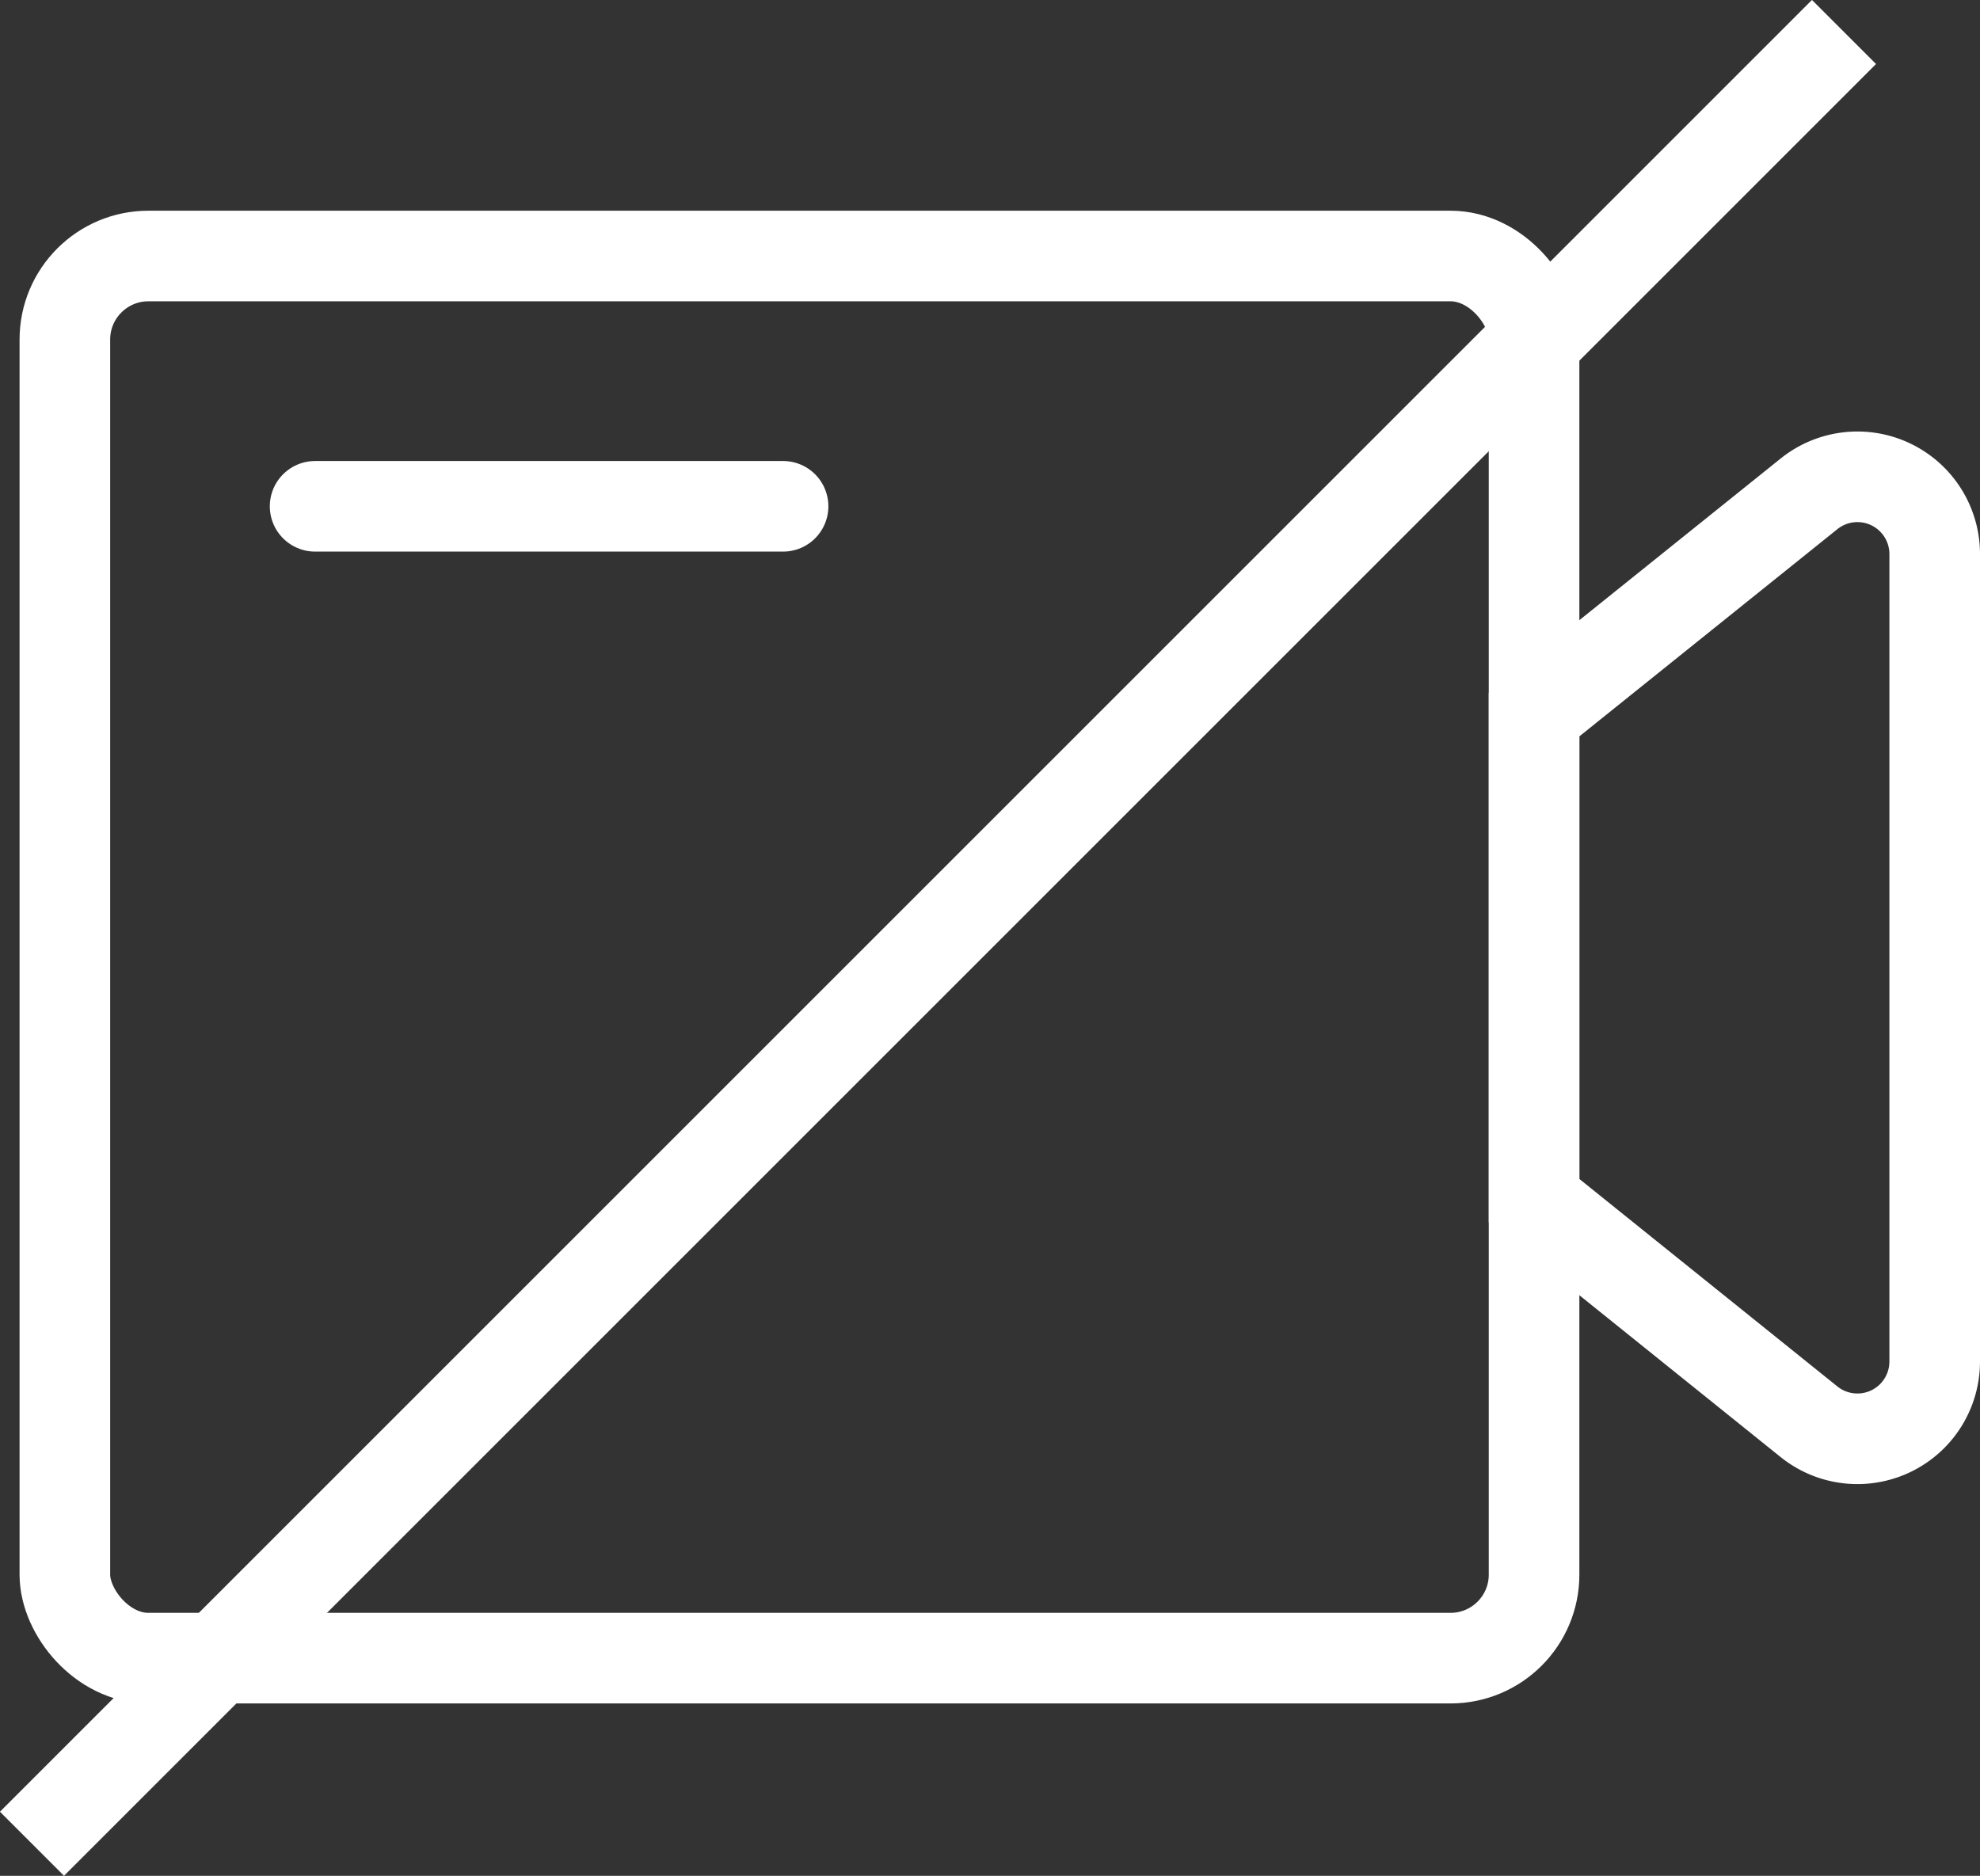<svg xmlns="http://www.w3.org/2000/svg" width="21.854" height="20.707" viewBox="0 0 21.854 20.707">
  <rect x="0" y="0" width="21.854" height="20.707" fill="#333333" stroke="none"/>
  <g id="Video_Disabled_White" data-name="Video Disabled White" transform="translate(-281.468 -268.229)">
    <path id="Path_2097" data-name="Path 2097" d="M284.946,273.818" fill="#6172d6" stroke="#fff" stroke-width="1"/>
    <rect id="Rectangle_1323" data-name="Rectangle 1323" width="16.216" height="15.478" rx="0.922" transform="translate(282.184 271.055)" fill="none" stroke="#fff" stroke-width="1"/>
    <path id="Path_2098" data-name="Path 2098" d="M298.4,281.483l3.034,2.44a.853.853,0,0,0,1.388-.665v-8.912a.853.853,0,0,0-1.388-.665l-3.034,2.437Z" fill="none" stroke="#fff" stroke-width="1"/>
    <line id="Line_322" data-name="Line 322" x2="5.165" transform="translate(284.946 273.818)" fill="none" stroke="#fff" stroke-linecap="round" stroke-width="1"/>
    <line id="Line_326" data-name="Line 326" y1="20" x2="20" transform="translate(281.821 268.582)" fill="none" stroke="#fff" stroke-width="1"/>
  </g>
</svg>
